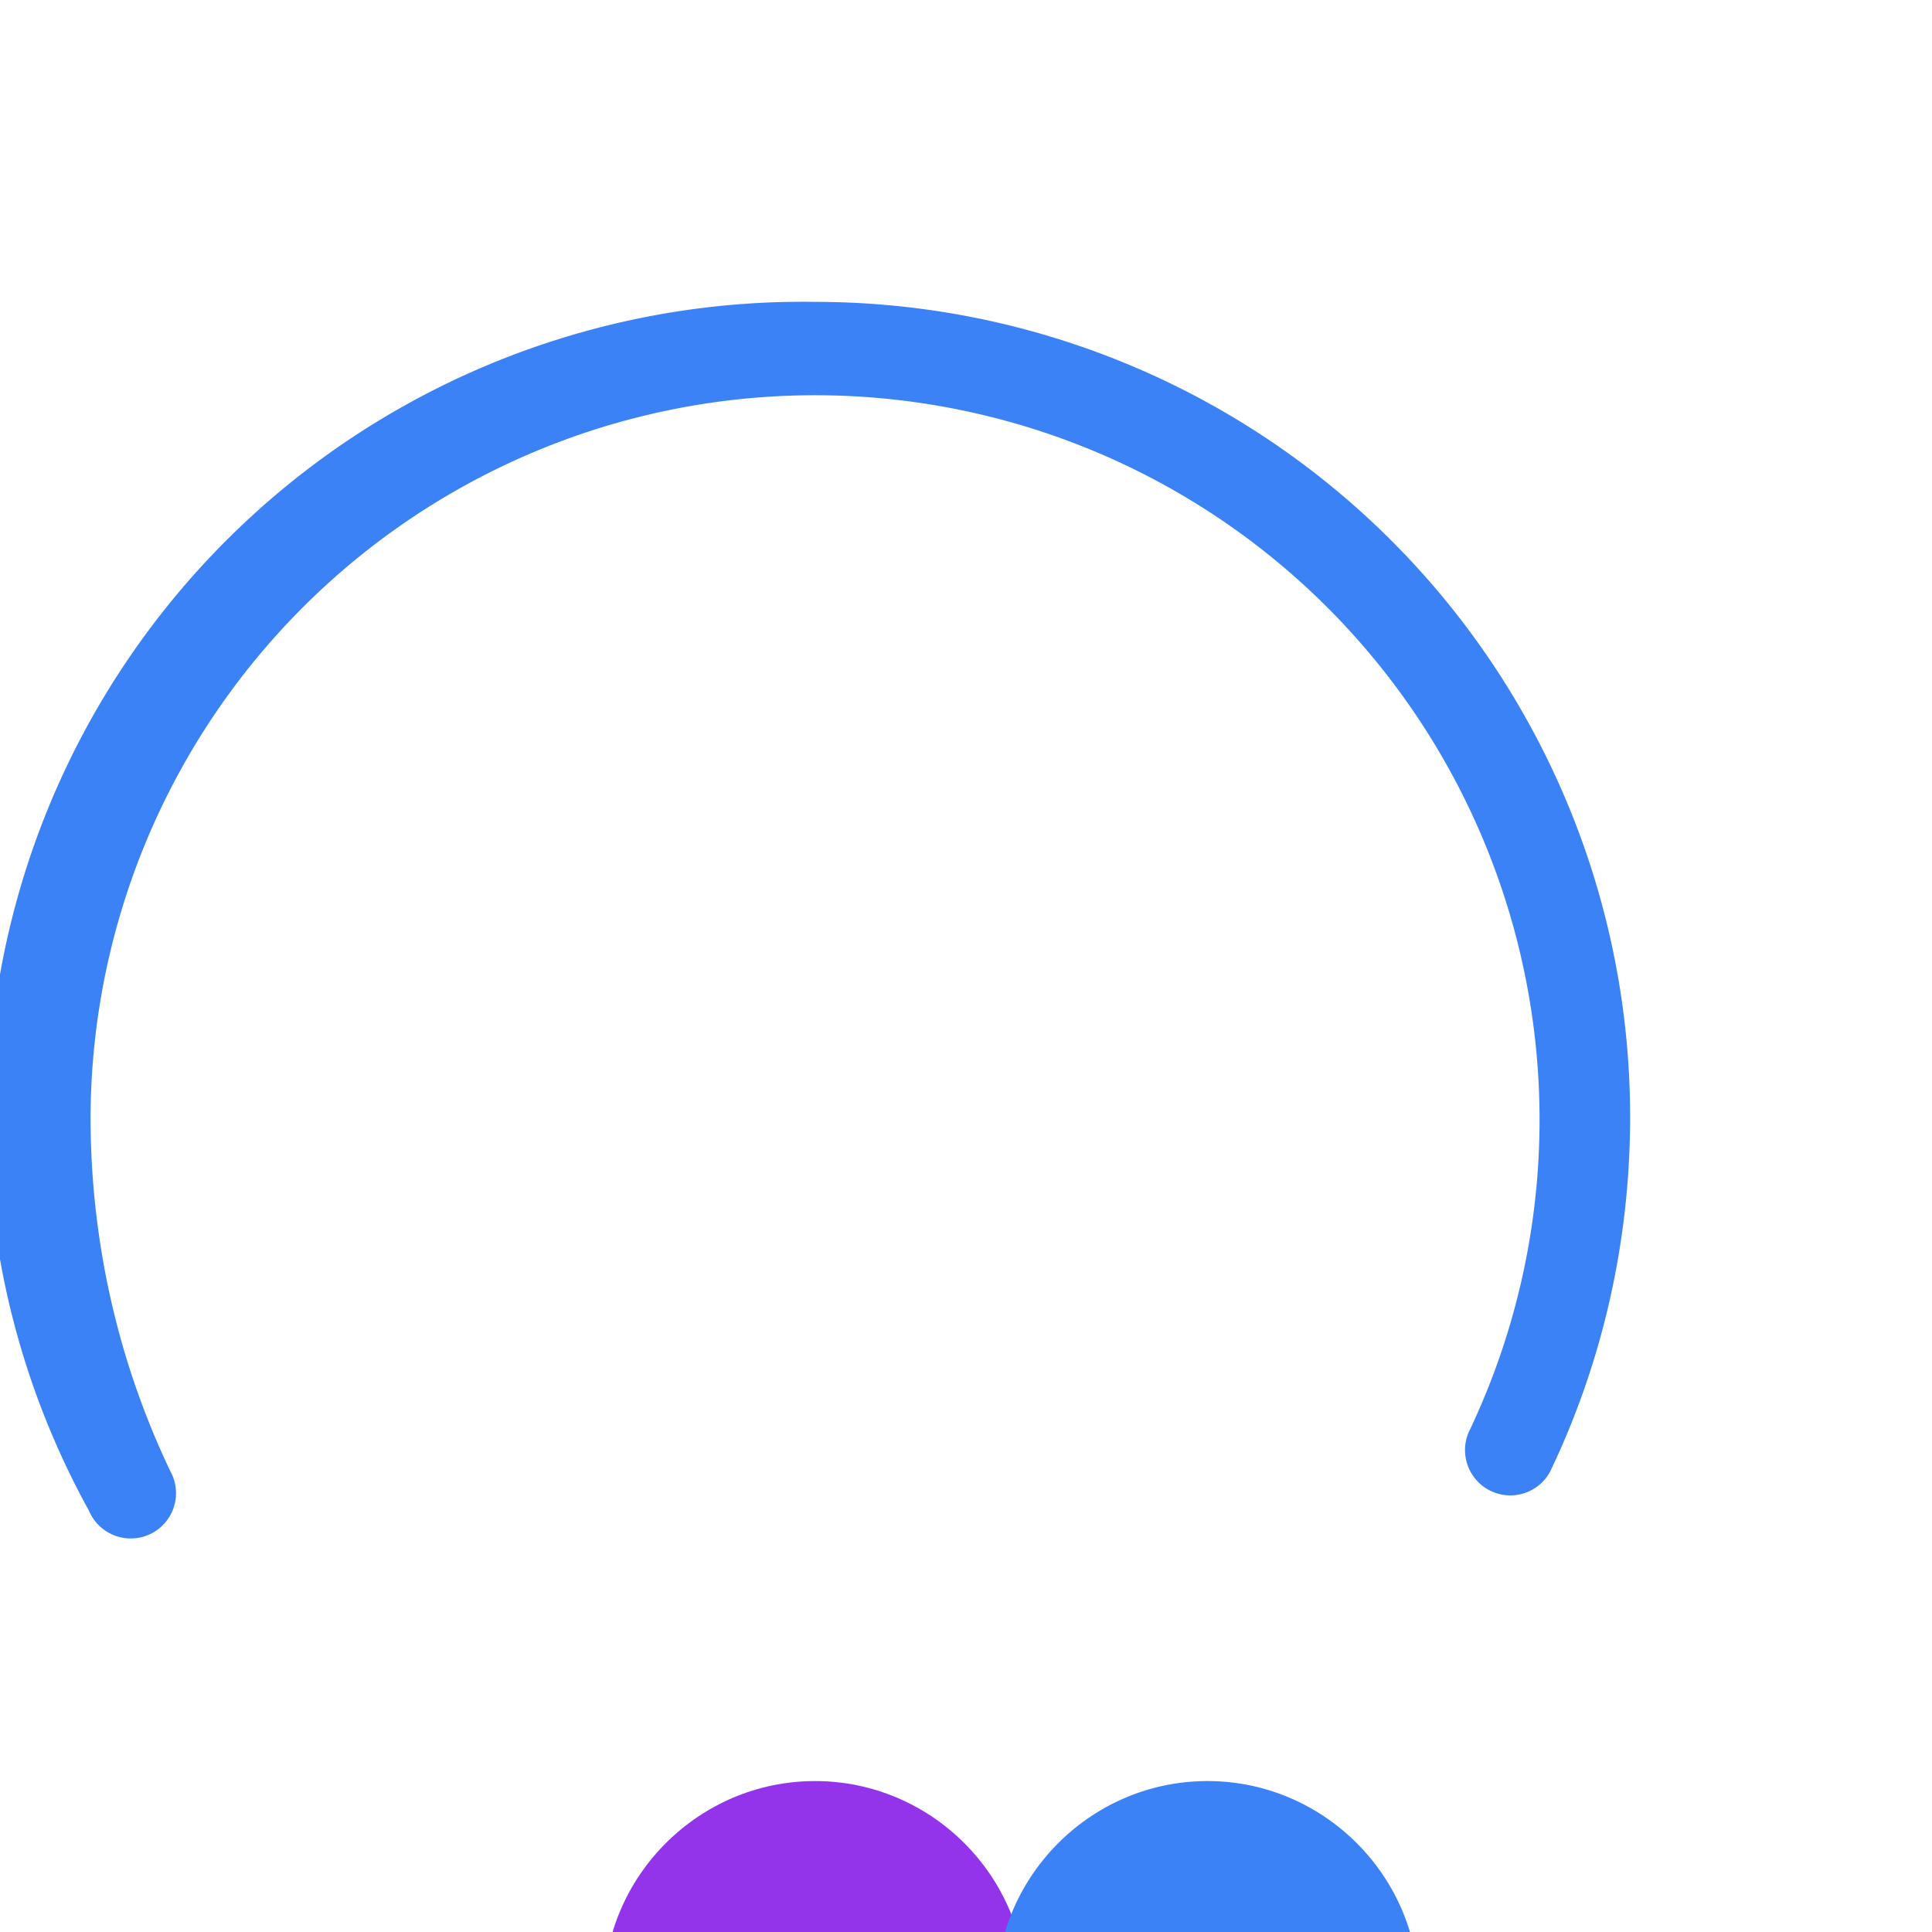 <svg xmlns="http://www.w3.org/2000/svg" fill="none" viewBox="0 0 128 128">
    <path d="m54,118c7.7,0,14,6.3,14,14s-6.3,14-14,14s-14-6.3-14-14s6.3-14,14-14z" fill="#9333ea"/>
    <path d="M80 118c7.7 0 14 6.3 14 14s-6.3 14-14 14-14-6.3-14-14 6.3-14 14-14zM54 20a54 54 0 0 1 54 54c0 8.4-1.9 16.4-5.3 23.5a3 3 0 0 1-5.4-2.6A48 48 0 1 0 6 74c0 8.4 1.9 16.4 5.3 23.5a3 3 0 1 1-5.4 2.6A54 54 0 0 1 54 20z" fill="#3b82f6"/>
</svg>